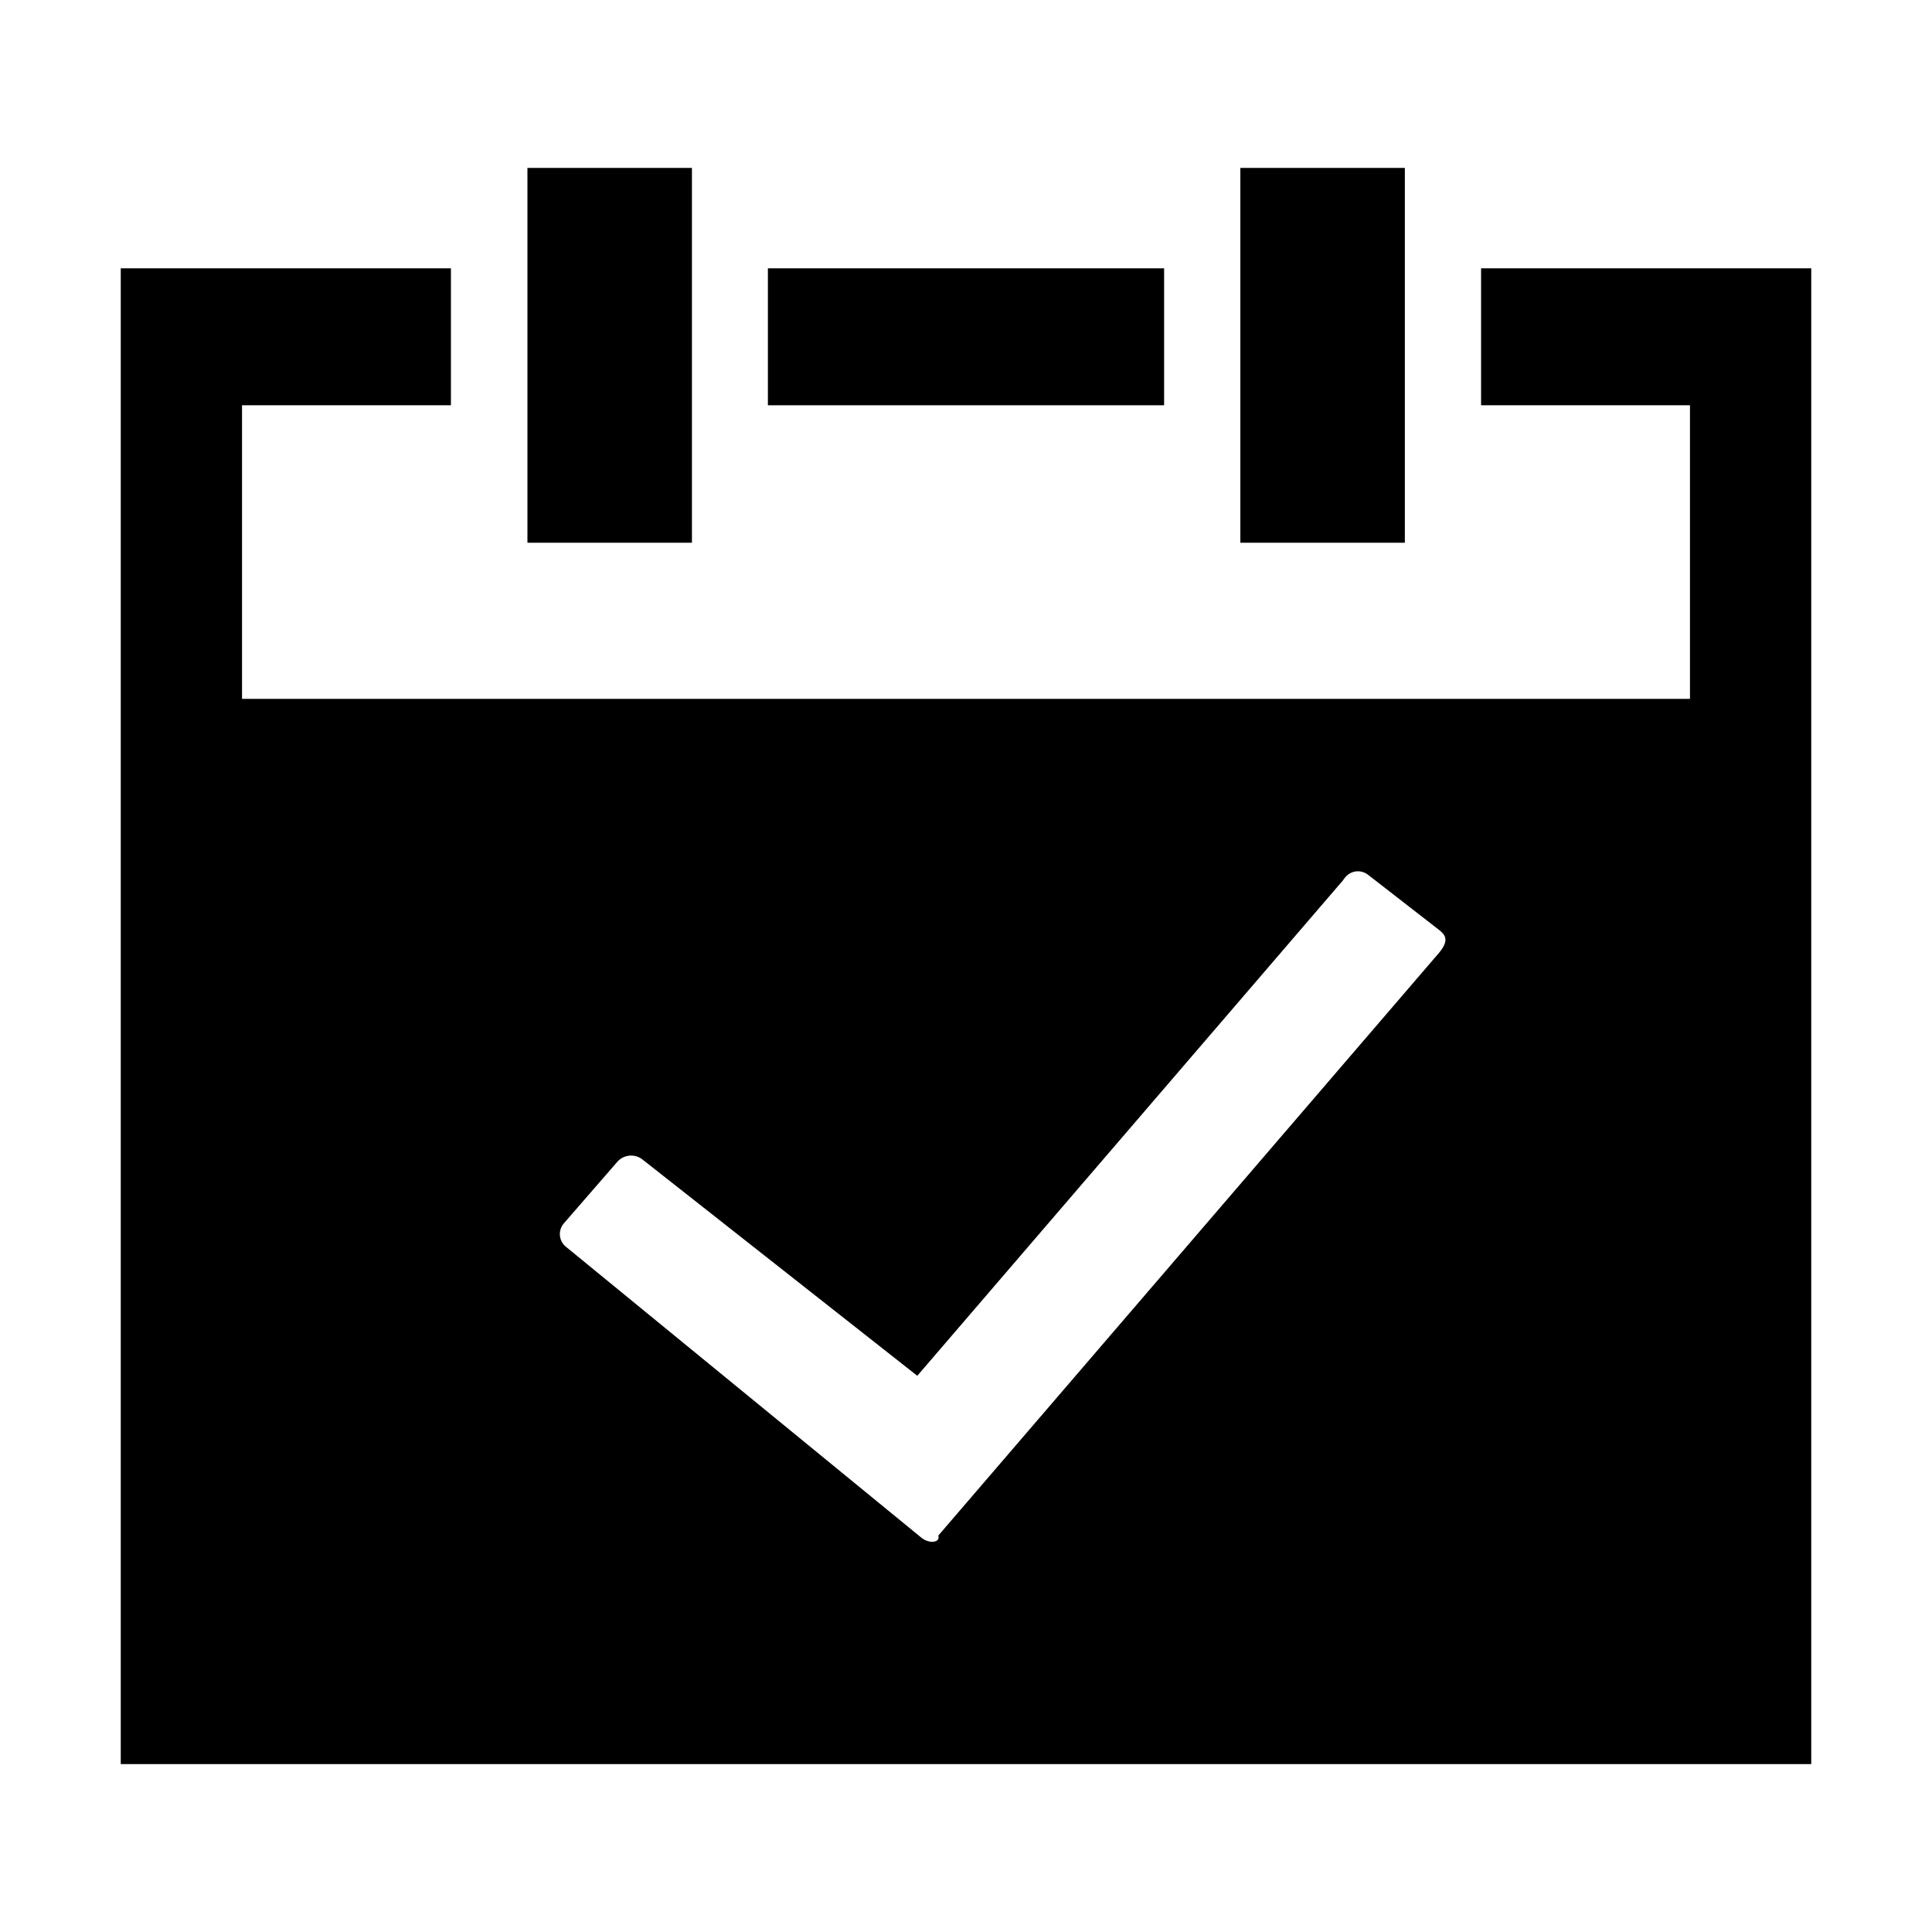 <svg id="图层_1" data-name="图层 1" xmlns="http://www.w3.org/2000/svg" width="1024" height="1024" viewBox="0 0 1024 1024">
  <title>画板 1</title>
  <g>
    <path d="M960,142.22H785V214.8H895.72V370.41H128.28V214.8H239V142.22H64V935H960ZM761.24,506.74,497.31,813.9c1.2,3.81-4.75,4.38-8.76,1.27L300.18,661a8.67,8.67,0,0,1-1.69-12.14l.35-.44,28.37-32.66a9.77,9.77,0,0,1,13.23-1.27L486.18,729.2,711.92,466.47c3.27-5.31,9.23-5.88,13.24-2.77l37.22,28.9C766.39,495.71,768.67,498.62,761.24,506.74Z"/>
    <rect x="407" y="142.22" width="210" height="72.58"/>
    <rect x="279.55" y="89" width="87.19" height="198.66"/>
    <rect x="657.41" y="89" width="87.19" height="198.66"/>
  </g>
</svg>
